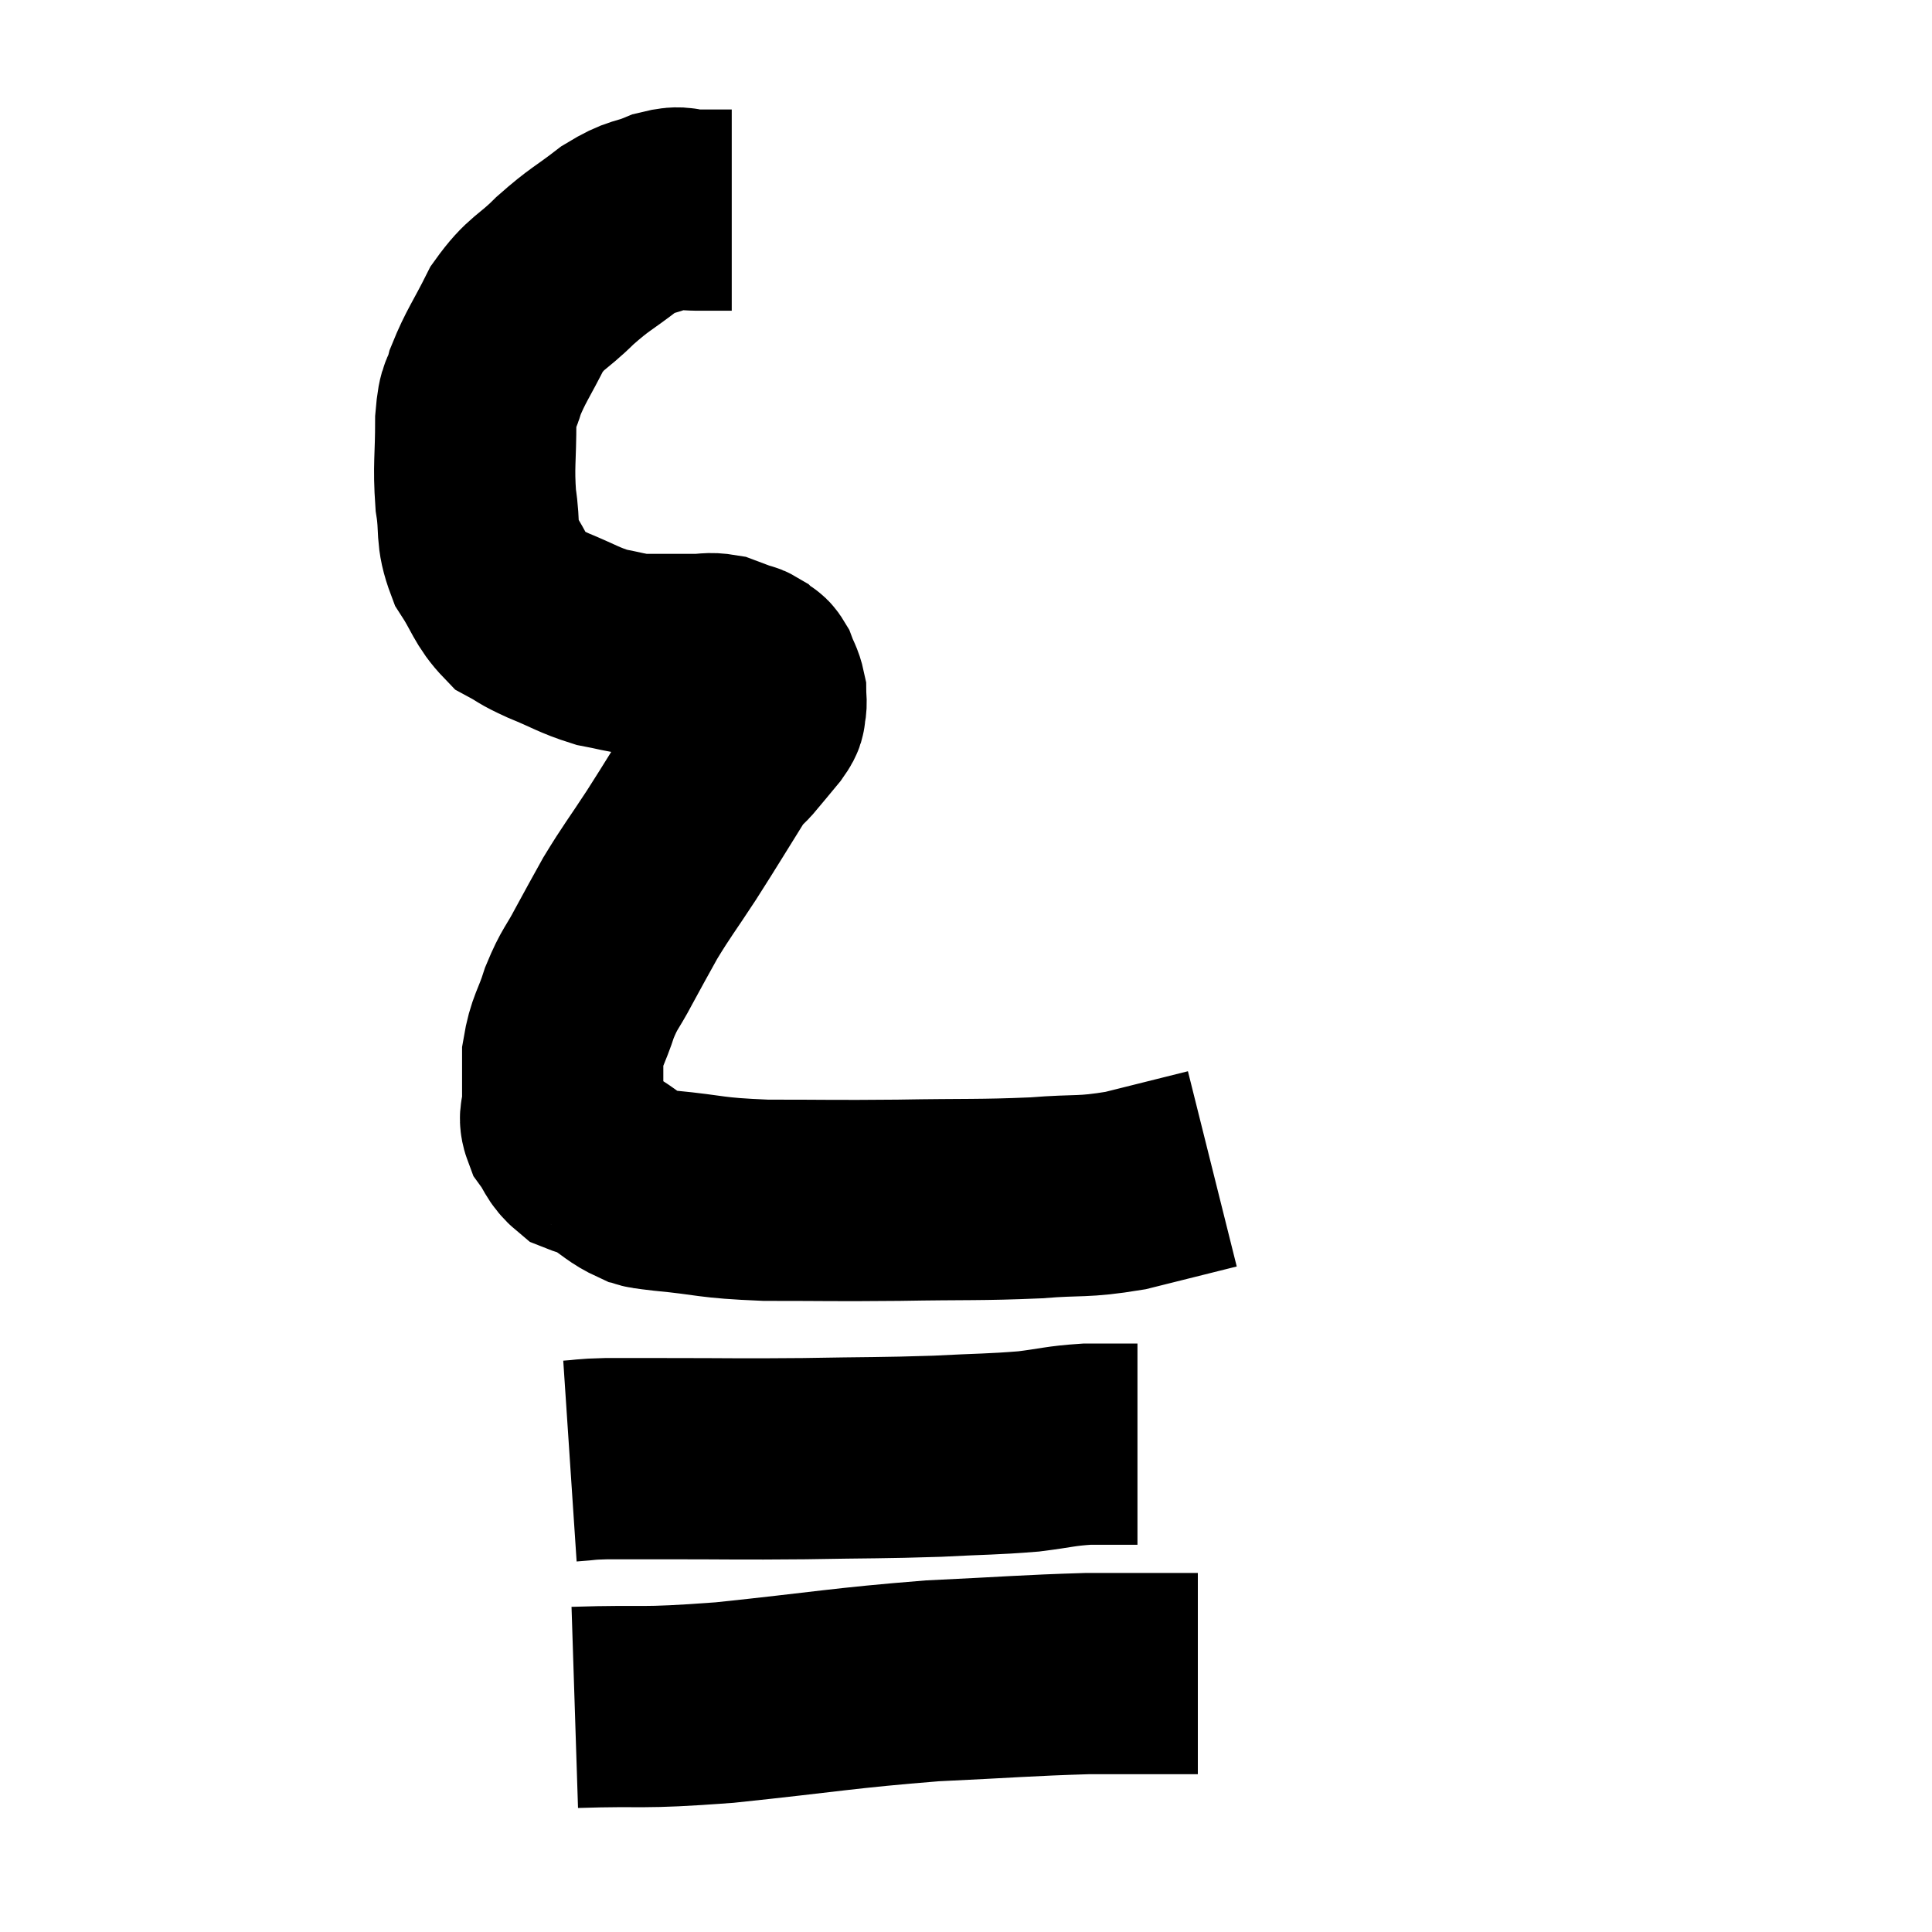 <svg width="48" height="48" viewBox="0 0 48 48" xmlns="http://www.w3.org/2000/svg"><path d="M 18.18 5.22 C 17.73 5.22, 17.7 5.22, 17.28 5.22 C 16.89 5.22, 16.98 5.1, 16.5 5.22 C 15.93 5.46, 15.975 5.325, 15.36 5.7 C 14.7 6.21, 14.67 6.165, 14.04 6.72 C 13.44 7.32, 13.335 7.23, 12.84 7.92 C 12.45 8.7, 12.315 8.85, 12.06 9.48 C 11.94 9.96, 11.88 9.705, 11.82 10.44 C 11.82 11.43, 11.76 11.55, 11.82 12.42 C 11.94 13.17, 11.805 13.245, 12.06 13.92 C 12.45 14.52, 12.45 14.715, 12.84 15.12 C 13.23 15.33, 13.095 15.3, 13.62 15.54 C 14.28 15.81, 14.37 15.9, 14.94 16.08 C 15.42 16.17, 15.51 16.215, 15.9 16.26 C 16.2 16.26, 16.155 16.26, 16.5 16.26 C 16.89 16.26, 16.935 16.26, 17.28 16.26 C 17.58 16.26, 17.61 16.215, 17.88 16.26 C 18.12 16.35, 18.195 16.38, 18.36 16.44 C 18.45 16.47, 18.465 16.455, 18.54 16.5 C 18.6 16.56, 18.585 16.56, 18.66 16.62 C 18.75 16.68, 18.75 16.59, 18.84 16.74 C 18.93 16.98, 18.975 17.01, 19.02 17.22 C 19.02 17.4, 19.05 17.415, 19.02 17.58 C 18.96 17.73, 19.08 17.625, 18.9 17.88 C 18.6 18.24, 18.555 18.3, 18.3 18.6 C 18.09 18.84, 18.285 18.48, 17.88 19.08 C 17.28 20.04, 17.235 20.13, 16.68 21 C 16.17 21.78, 16.08 21.87, 15.66 22.56 C 15.33 23.16, 15.315 23.175, 15 23.76 C 14.7 24.33, 14.655 24.285, 14.4 24.9 C 14.19 25.56, 14.085 25.59, 13.98 26.22 C 13.98 26.82, 13.98 26.97, 13.98 27.42 C 13.98 27.72, 13.86 27.705, 13.98 28.02 C 14.22 28.35, 14.19 28.455, 14.46 28.68 C 14.76 28.8, 14.7 28.725, 15.06 28.92 C 15.48 29.19, 15.54 29.295, 15.9 29.46 C 16.2 29.52, 15.72 29.49, 16.5 29.58 C 17.76 29.7, 17.565 29.76, 19.02 29.82 C 20.67 29.82, 20.64 29.835, 22.32 29.82 C 24.03 29.79, 24.33 29.82, 25.74 29.76 C 26.85 29.67, 26.865 29.76, 27.96 29.58 C 29.04 29.31, 29.58 29.175, 30.12 29.04 C 30.12 29.04, 30.12 29.04, 30.12 29.04 L 30.12 29.04" fill="none" stroke="black" stroke-width="5"></path><path d="M 14.16 36.3 C 14.61 36.27, 14.475 36.255, 15.06 36.24 C 15.78 36.24, 15.27 36.24, 16.5 36.24 C 18.24 36.24, 18.285 36.255, 19.98 36.24 C 21.63 36.21, 21.885 36.225, 23.28 36.18 C 24.42 36.12, 24.63 36.135, 25.56 36.06 C 26.28 35.97, 26.325 35.925, 27 35.88 C 27.63 35.88, 27.945 35.88, 28.26 35.88 L 28.26 35.88" fill="none" stroke="black" stroke-width="5"></path><path d="M 14.28 42.42 C 16.14 42.36, 15.78 42.465, 18 42.3 C 20.58 42.03, 20.91 41.94, 23.16 41.76 C 25.08 41.67, 25.5 41.625, 27 41.58 C 28.08 41.58, 28.515 41.58, 29.16 41.58 C 29.37 41.58, 29.43 41.58, 29.58 41.58 L 29.76 41.58" fill="none" stroke="black" stroke-width="5"></path></svg>